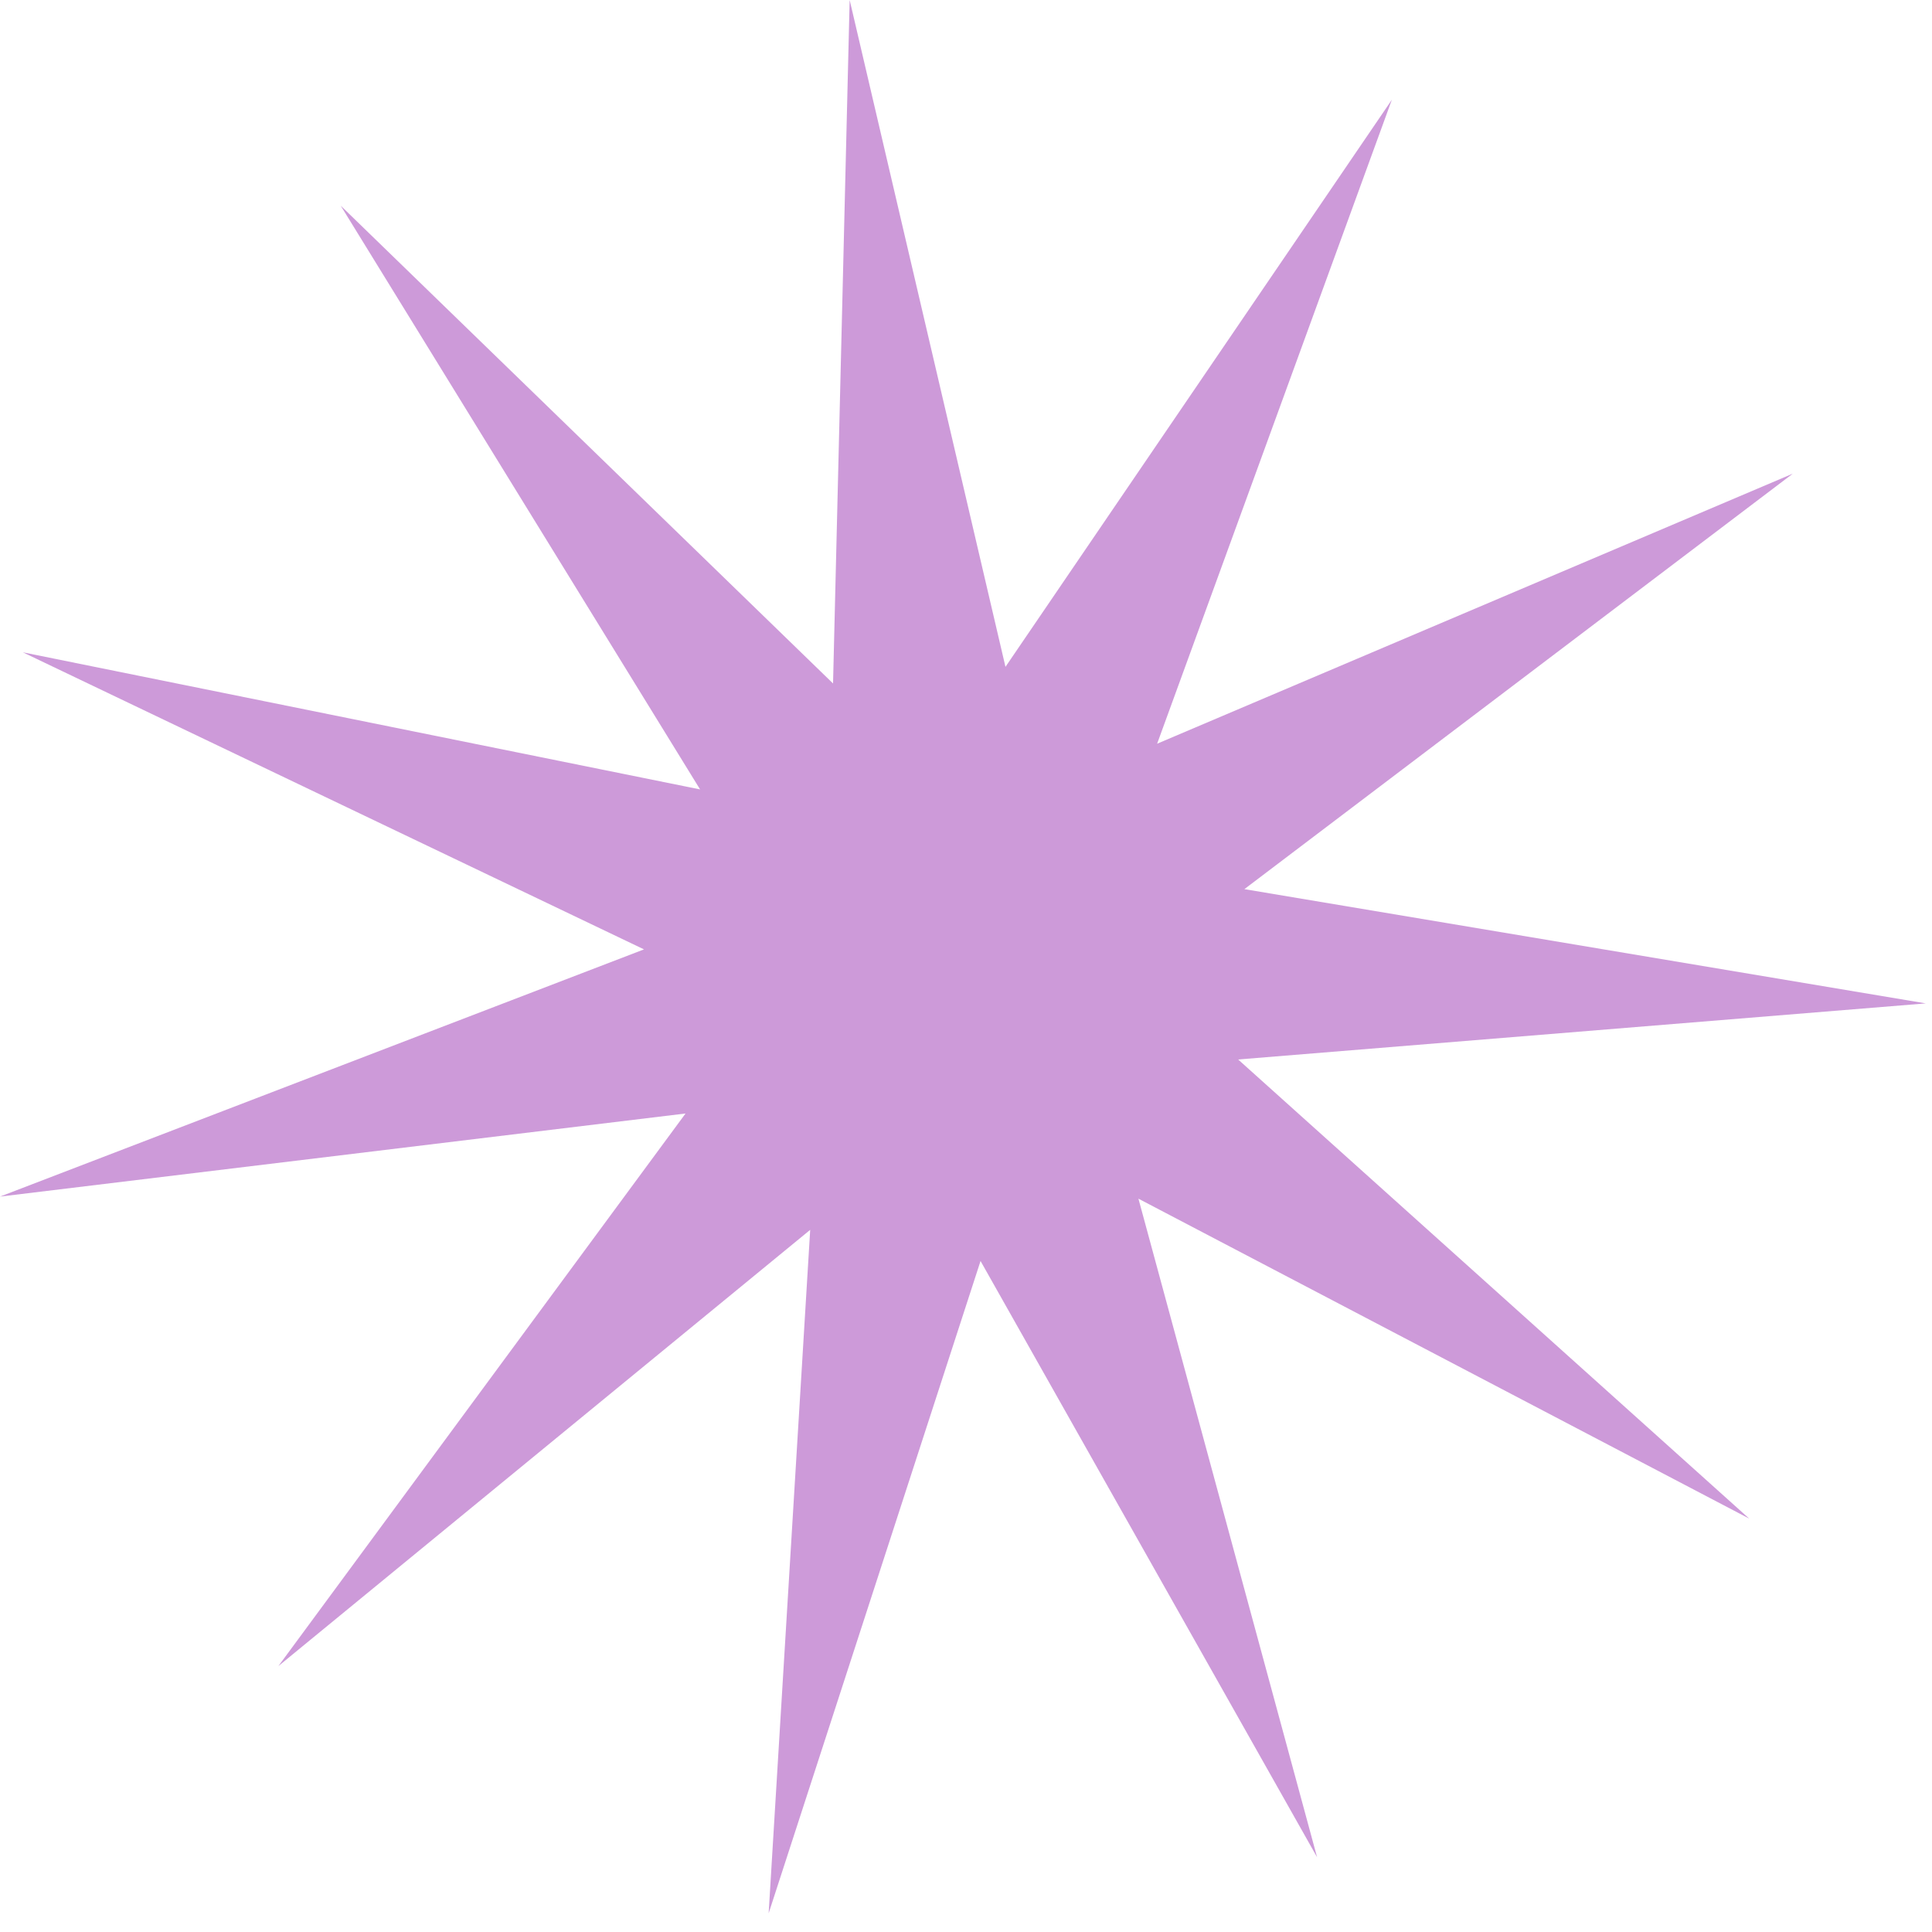 <svg width="93" height="93" viewBox="0 0 93 93" fill="none" xmlns="http://www.w3.org/2000/svg">
  <g clip-path="url(#clip0_15_208)">
    <path
      d="M40.9 0L40.1 32.9L16.4 9.9L33.7 38L1.1 31.4L31 45.7L0 57.6L33 53.6L13.4 80.2L39 59.2L37 92.1L47.2 60.7L63.4 89.4L54.8 57.7L84.2 73.1L59.6 51L92.7 48.3L59.9 42.8L86.3 22.8L55.7 35.8L67 4.8L48.4 32.1L40.9 0Z"
      fill="#CD9AD9"/>
  </g>
  <defs>
    <clipPath id="clip0_15_208">
      <rect width="92.7" height="92.1" fill="white"/>
    </clipPath>
  </defs>
</svg>

